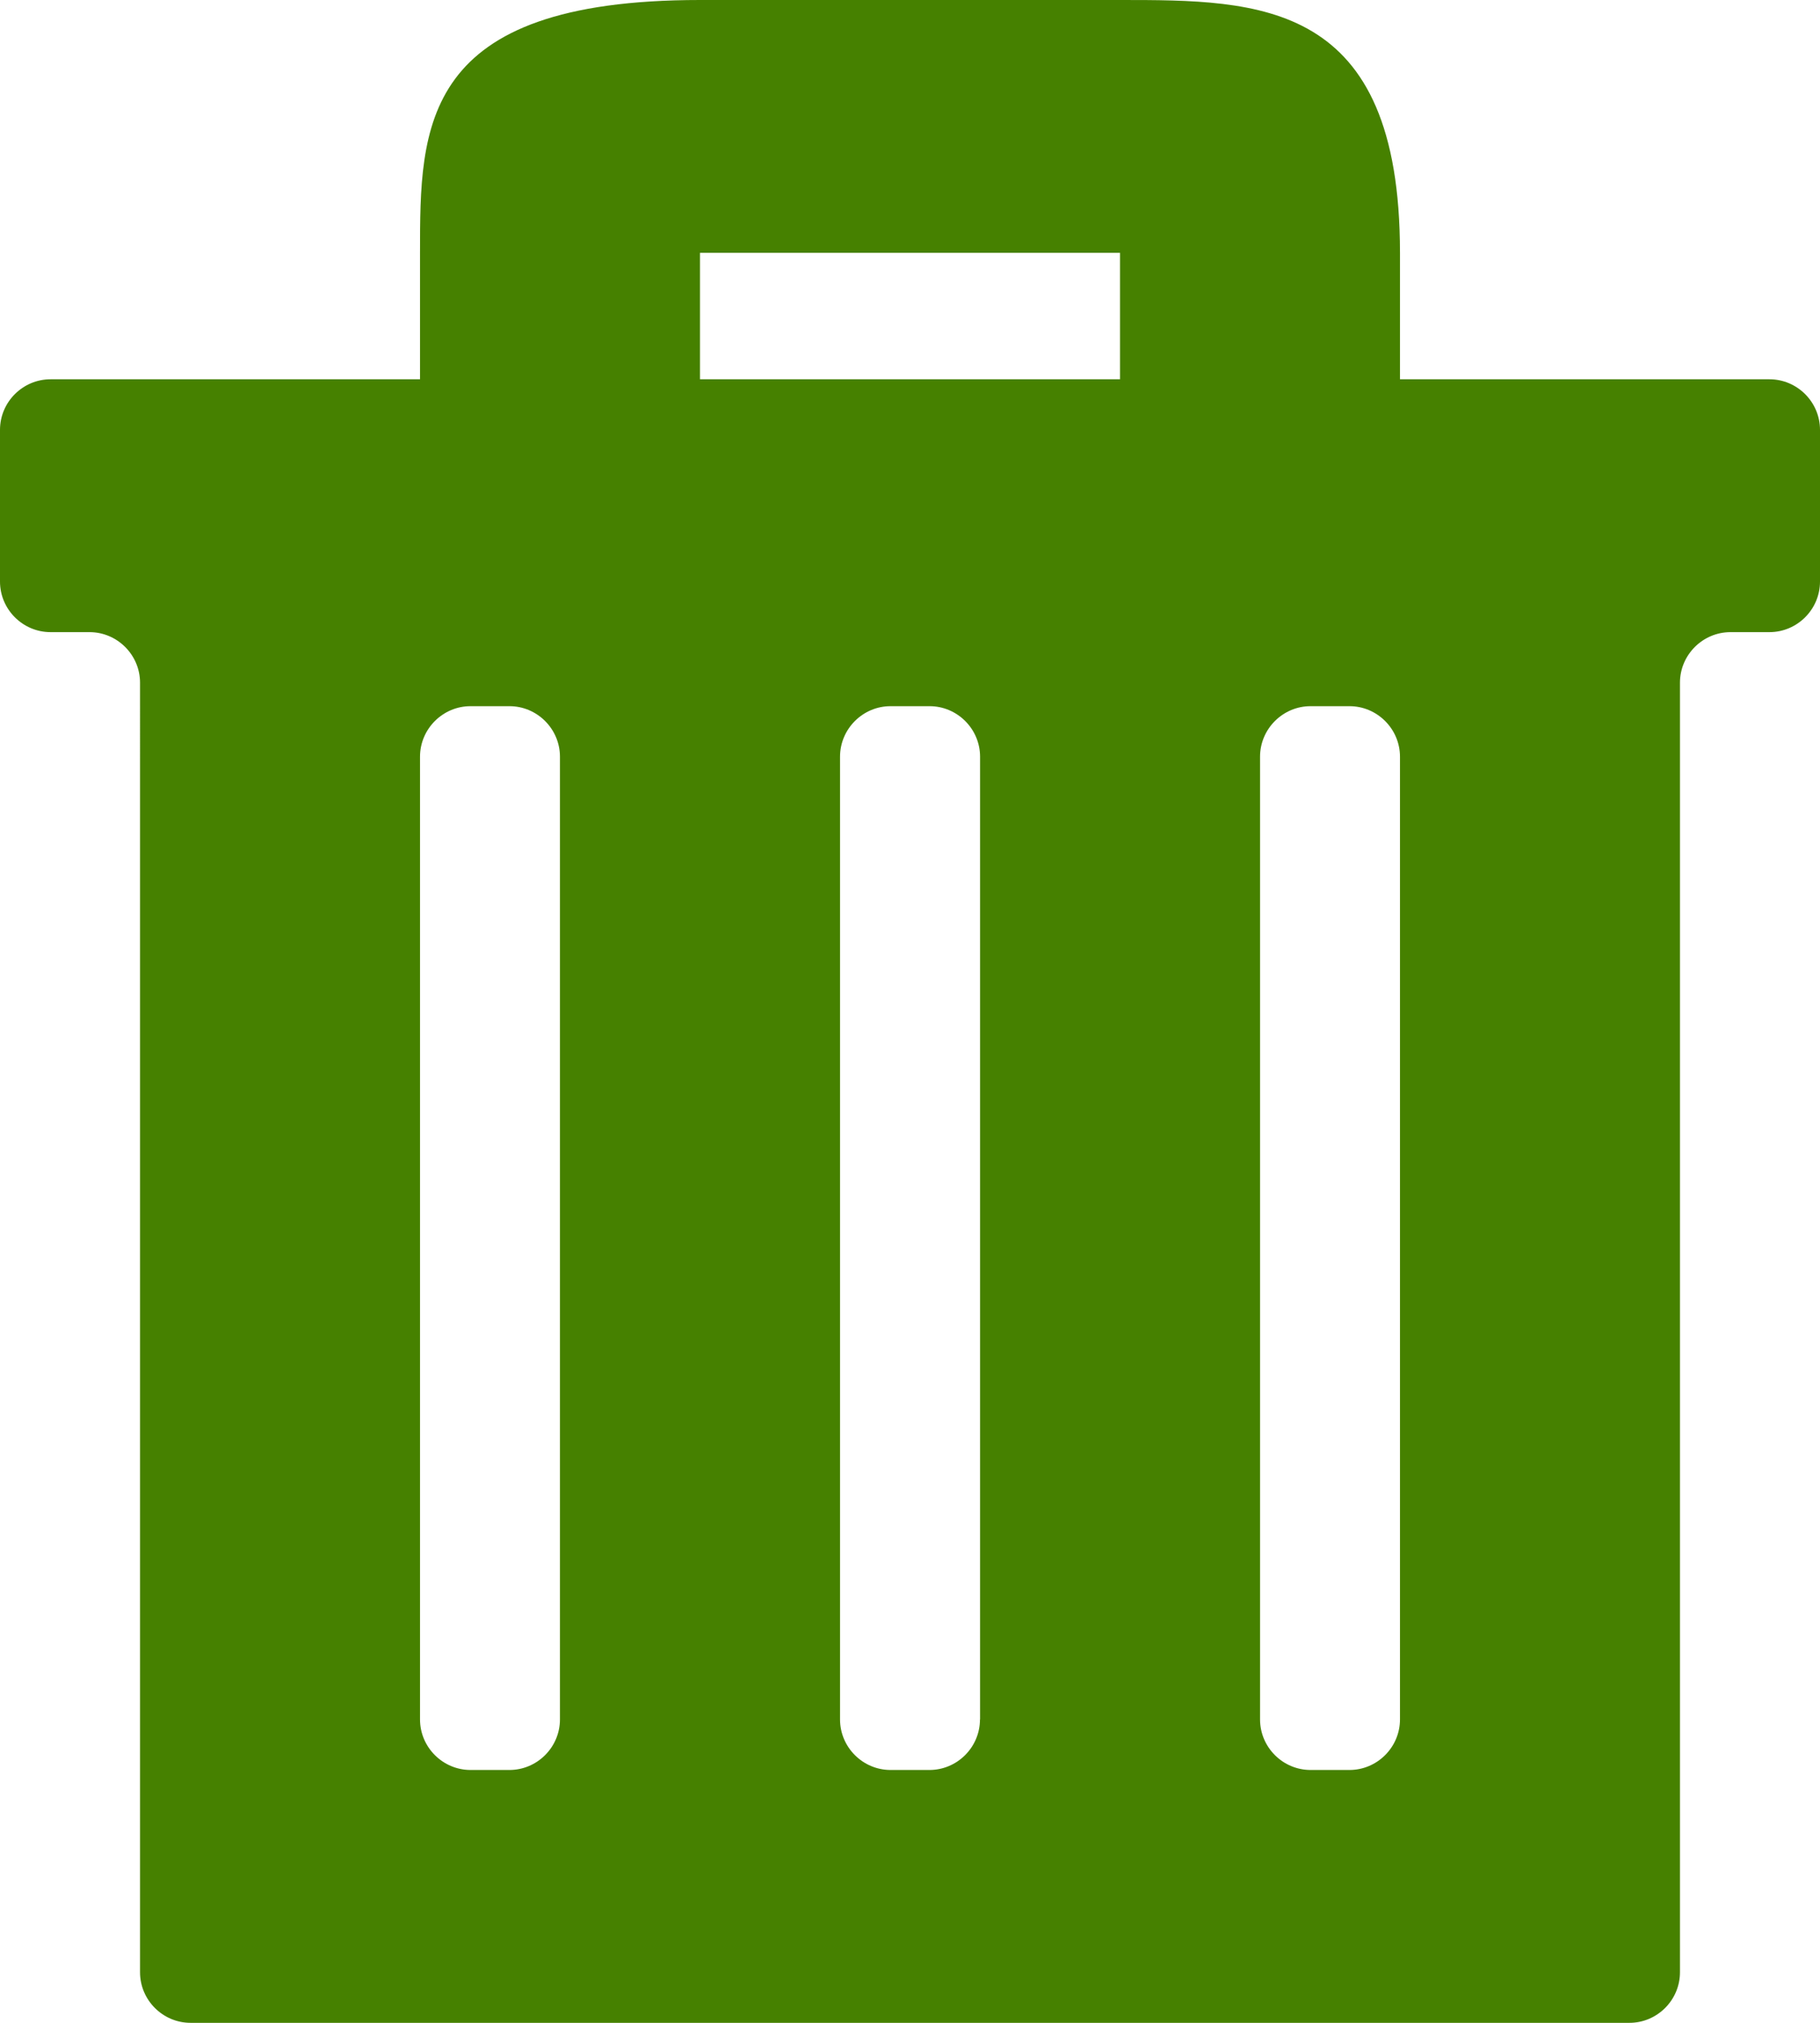 <?xml version="1.0" encoding="utf-8"?>
<!-- Generator: Adobe Illustrator 15.1.0, SVG Export Plug-In . SVG Version: 6.00 Build 0)  -->
<!DOCTYPE svg PUBLIC "-//W3C//DTD SVG 1.1//EN" "http://www.w3.org/Graphics/SVG/1.1/DTD/svg11.dtd">
<svg version="1.1" id="Layer_1" xmlns="http://www.w3.org/2000/svg" xmlns:xlink="http://www.w3.org/1999/xlink" x="0px" y="0px"
	 width="18px" height="20px" viewBox="0 0 18 20" enable-background="new 0 0 18 20" xml:space="preserve">
<g>
	<path fill="#468100" d="M4.154,2.5C4.154,3.75,4.154,2.5,4.154,2.5V5h2.769V2.5h4.154V5h2.769V2.5c0,0,0,1.25,0,0
		c0-2.5-1.384-2.5-2.769-2.5S9.692,0,6.923,0C4.154,0,4.154,1.25,4.154,2.5z"/>
	<g>
		<path fill="#468100" d="M18,4.25c0-0.275-0.225-0.5-0.5-0.5h-17C0.225,3.75,0,3.975,0,4.25v1.5c0,0.275,0.225,0.5,0.5,0.5h0.385
			c0.275,0,0.5,0.225,0.5,0.5V19.5c0,0.275,0.225,0.5,0.5,0.5h14.23c0.275,0,0.5-0.225,0.5-0.5V6.75c0-0.275,0.225-0.5,0.5-0.5H17.5
			c0.275,0,0.5-0.225,0.5-0.5V4.25z M5.538,17c0,0.275-0.225,0.5-0.5,0.5H4.654c-0.275,0-0.5-0.225-0.5-0.5V7.482
			c0-0.275,0.225-0.5,0.5-0.5h0.384c0.275,0,0.5,0.225,0.5,0.5V17z M9.692,17c0,0.275-0.225,0.5-0.5,0.5H8.808
			c-0.275,0-0.5-0.225-0.5-0.5V7.482c0-0.275,0.225-0.5,0.5-0.5h0.385c0.275,0,0.5,0.225,0.5,0.5V17z M13.846,17
			c0,0.275-0.225,0.5-0.5,0.5h-0.384c-0.275,0-0.5-0.225-0.5-0.5V7.482c0-0.275,0.225-0.5,0.5-0.5h0.384c0.275,0,0.5,0.225,0.5,0.5
			V17z"/>
	</g>
</g>
</svg>

